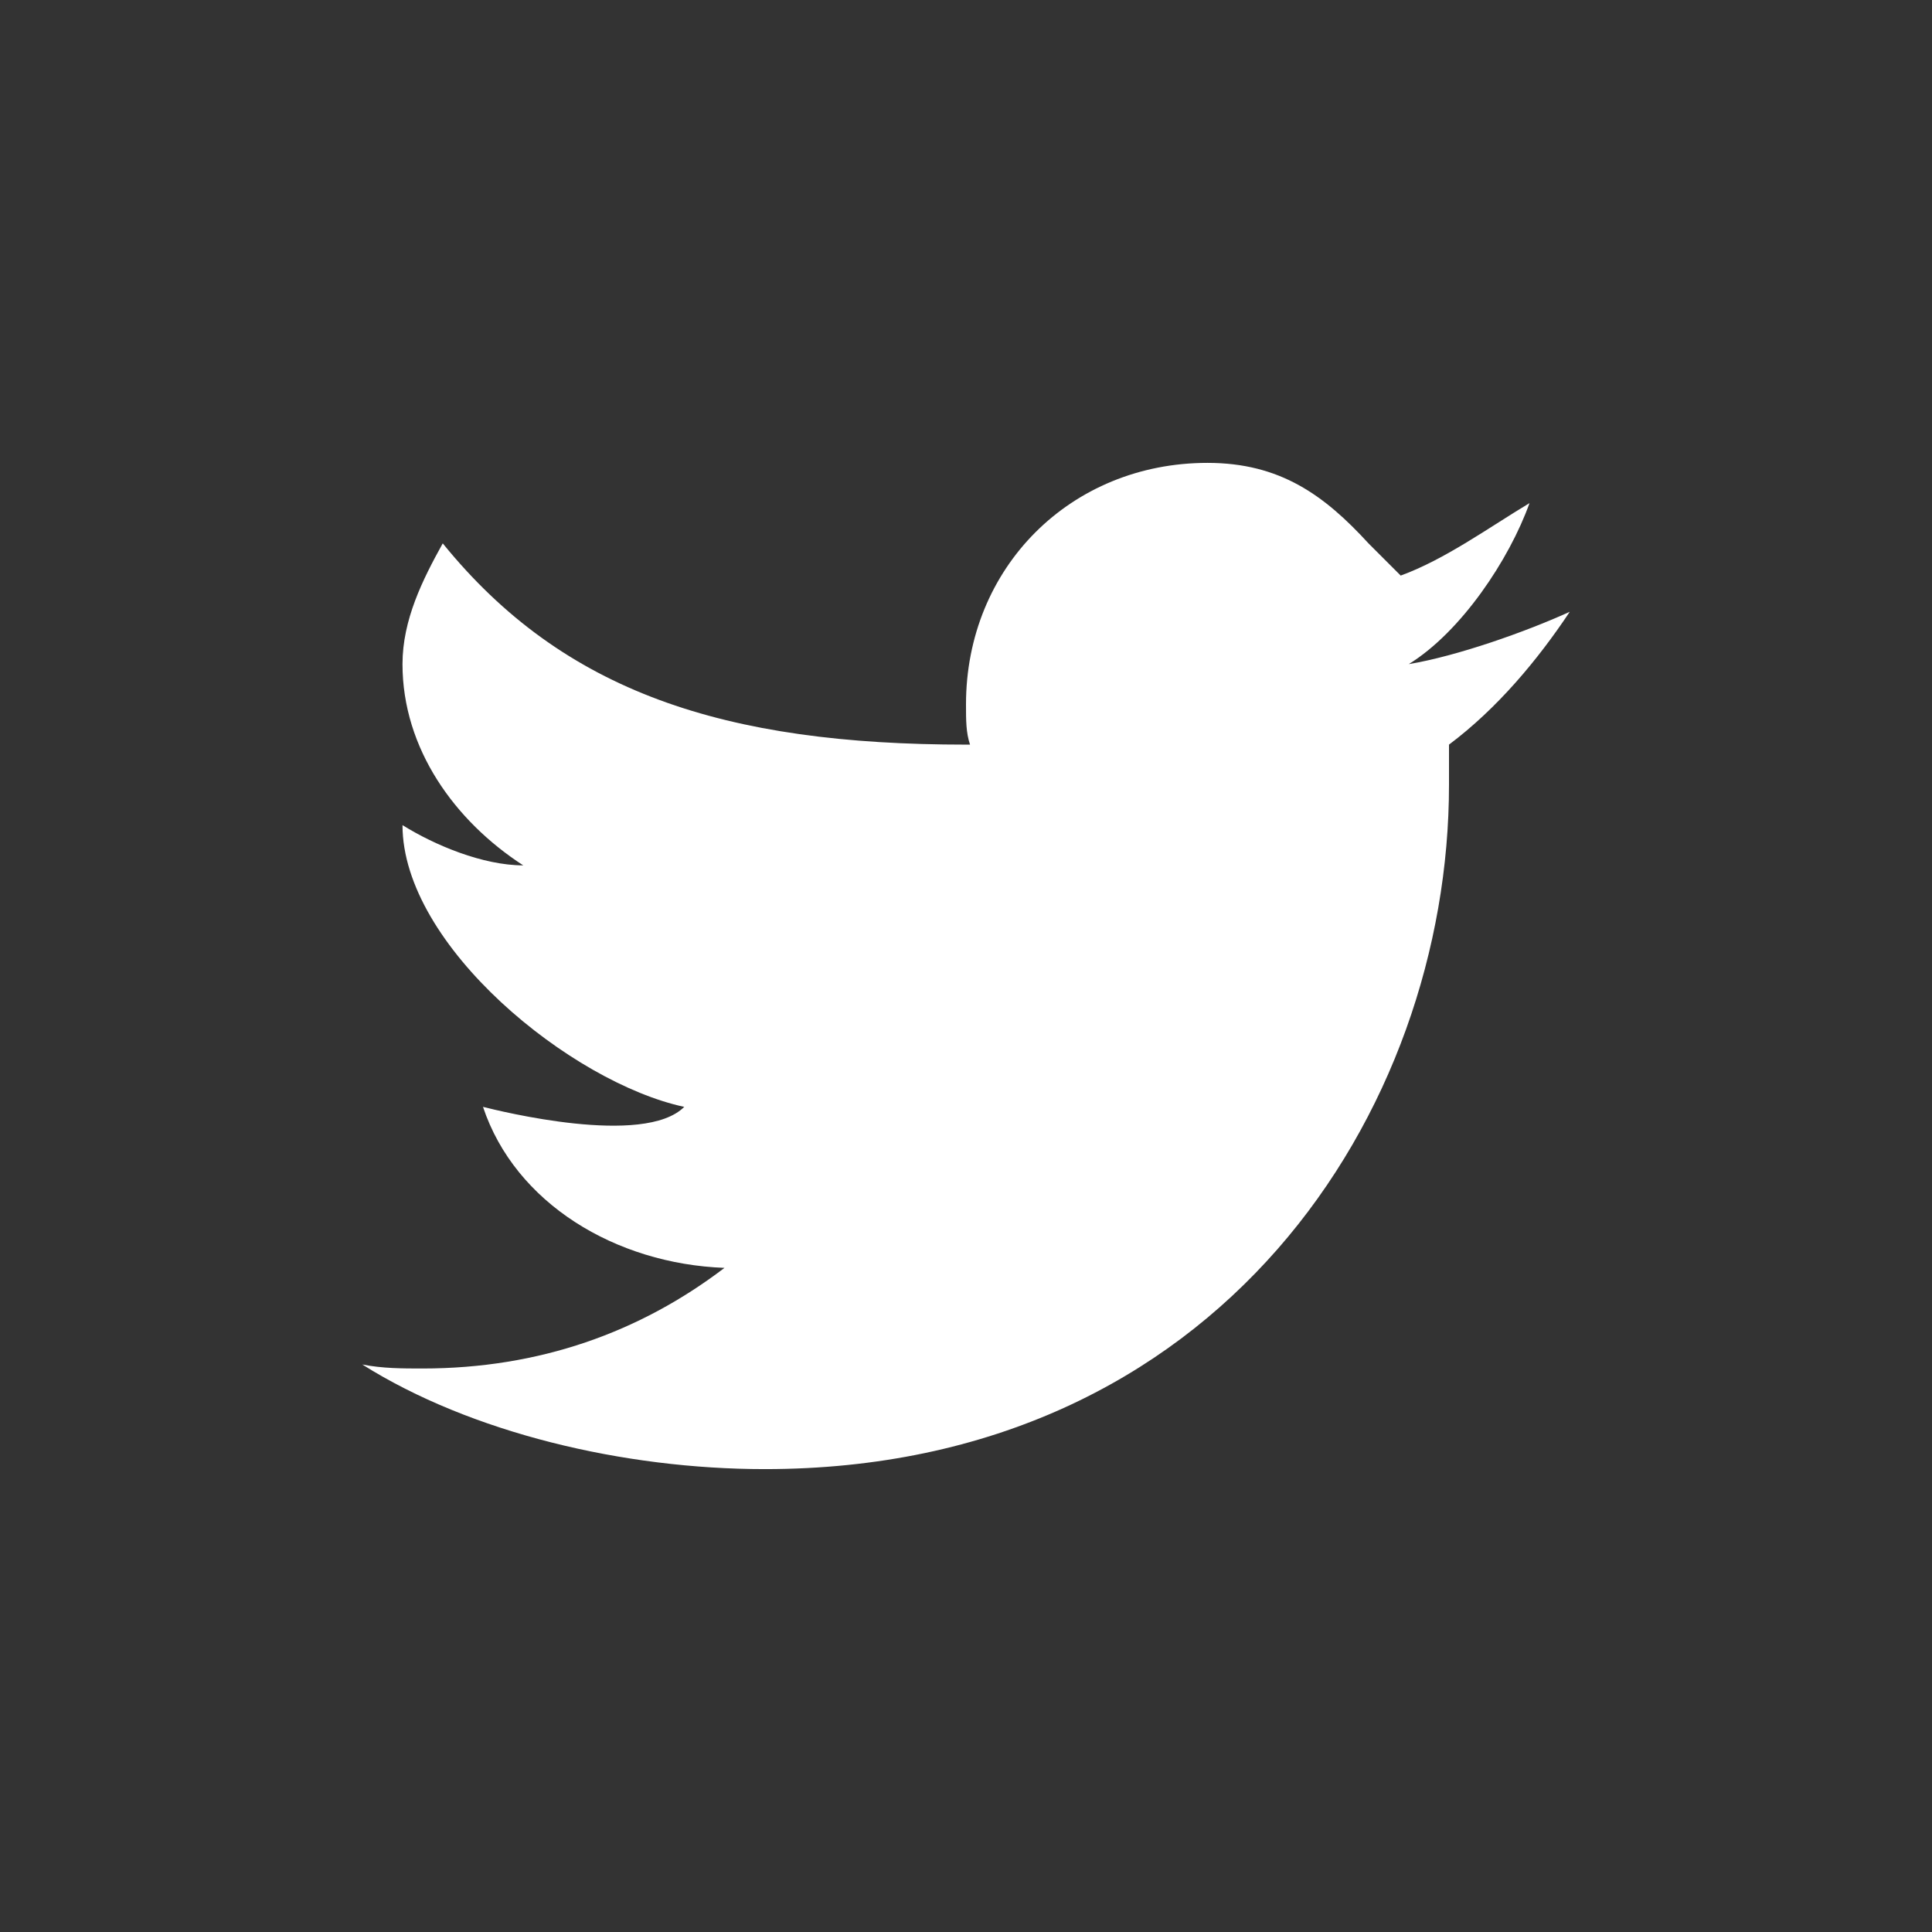 <?xml version="1.0" encoding="utf-8"?>
<!-- Generator: Adobe Illustrator 16.0.0, SVG Export Plug-In . SVG Version: 6.00 Build 0)  -->
<!DOCTYPE svg PUBLIC "-//W3C//DTD SVG 1.1//EN" "http://www.w3.org/Graphics/SVG/1.1/DTD/svg11.dtd">
<svg version="1.1"
	 id="Layer_1" xmlns:cc="http://creativecommons.org/ns#" xmlns:dc="http://purl.org/dc/elements/1.1/" xmlns:sodipodi="http://sodipodi.sourceforge.net/DTD/sodipodi-0.dtd" xmlns:inkscape="http://www.inkscape.org/namespaces/inkscape" xmlns:svg="http://www.w3.org/2000/svg" xmlns:rdf="http://www.w3.org/1999/02/22-rdf-syntax-ns#"
	 xmlns="http://www.w3.org/2000/svg" xmlns:xlink="http://www.w3.org/1999/xlink" x="0px" y="0px" width="512px" height="512px"
	 viewBox="0 0 512 512" enable-background="new 0 0 512 512" xml:space="preserve">
<rect x="0" y="0" width="512" height="512" fill="#333333" stroke="none"/>
<path id="Brid_1_" fill="#FFFFFF" d="M416,162.133c-11.733,5.333-29.867,11.733-42.666,13.867
	c13.866-8.533,26.666-27.733,31.999-42.667c-10.667,6.4-22.399,14.933-34.133,19.2L362.667,144
	C350.933,131.2,339.2,122.667,320,122.667c-36.267,0-64,27.733-64,64c0,4.267,0,7.466,1.066,10.666H256
	c-64,0-106.667-13.867-138.667-53.333c-5.334,9.6-10.667,20.267-10.667,32c0,22.4,13.866,41.6,32,53.333
	c-10.667,0-23.466-5.333-32-10.667c0,32,44.8,68.267,74.666,74.667c-10.666,10.666-49.066,1.066-53.333,0
	c8.534,25.6,35.201,41.6,64,42.666c-22.401,17.066-49.067,26.667-80,26.667c-5.333,0-10.667,0-16-1.067
	c28.8,18.134,69.333,27.733,106.667,27.733c120.533,0,181.334-94.933,181.334-181.333c0-3.2,0-7.467,0-10.667
	C396.8,187.733,407.467,174.933,416,162.133z"/>
</svg>
